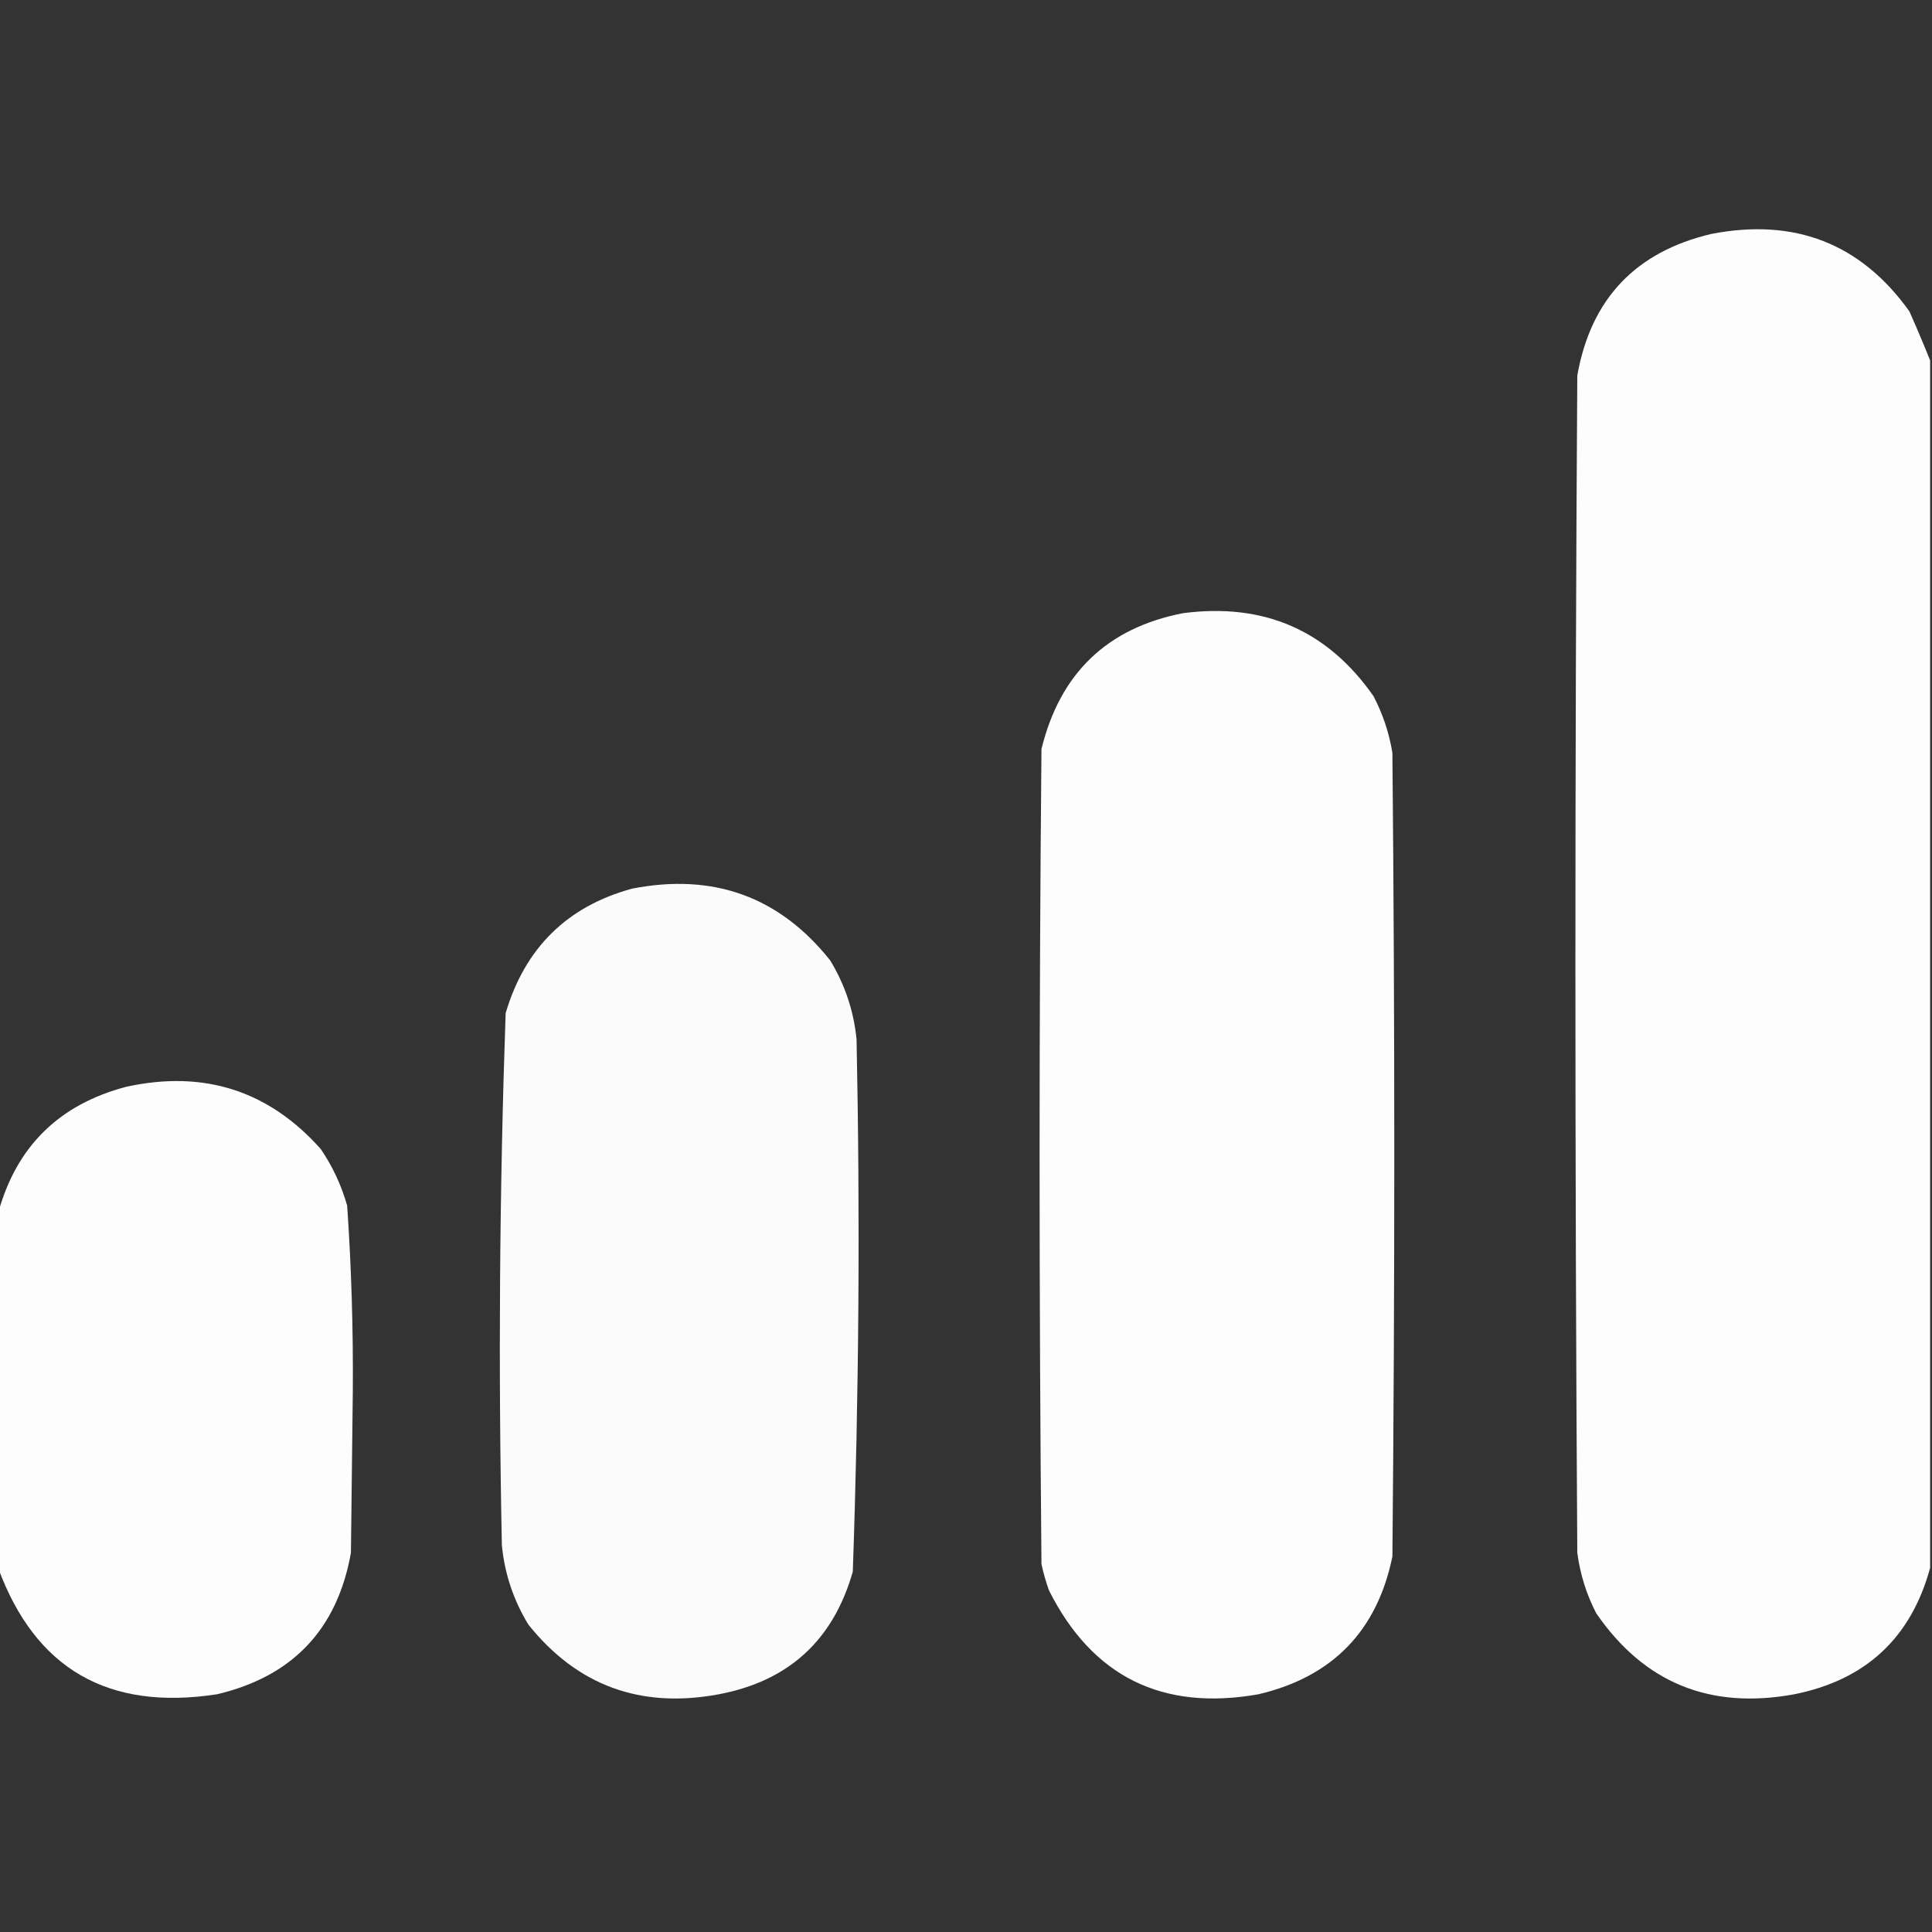 <?xml version="1.0" encoding="UTF-8"?>
<!DOCTYPE svg PUBLIC "-//W3C//DTD SVG 1.1//EN" "http://www.w3.org/Graphics/SVG/1.1/DTD/svg11.dtd">
<svg xmlns="http://www.w3.org/2000/svg" version="1.1" width="512px" height="512px" style="shape-rendering:geometricPrecision; text-rendering:geometricPrecision; image-rendering:optimizeQuality; fill-rule:evenodd; clip-rule:evenodd" xmlns:xlink="http://www.w3.org/1999/xlink">
<rect width="100%" height="100%" fill="#333333" stroke="none"/>
<g><path style="opacity:0.99" fill="#ffffff" d="M 511.5,95.5 C 511.5,202.167 511.5,308.833 511.5,415.5C 506.46,434.037 494.46,445.204 475.5,449C 453.152,453.119 435.652,445.952 423,427.5C 420.407,422.465 418.741,417.132 418,411.5C 417.333,307.5 417.333,203.5 418,99.5C 421.599,79.234 433.432,66.734 453.5,62C 475.628,57.697 493.128,64.531 506,82.5C 507.959,86.904 509.792,91.238 511.5,95.5 Z"/></g>
<g><path style="opacity:0.988" fill="#ffffff" d="M 313.5,162.5 C 334.962,159.694 351.795,167.027 364,184.5C 366.466,189.232 368.133,194.232 369,199.5C 369.667,270.5 369.667,341.5 369,412.5C 364.951,432.216 353.118,444.383 333.5,449C 308.008,453.503 289.508,444.337 278,421.5C 277.178,419.212 276.511,416.878 276,414.5C 275.333,342.5 275.333,270.5 276,198.5C 280.91,178.42 293.41,166.42 313.5,162.5 Z"/></g>
<g><path style="opacity:0.98" fill="#ffffff" d="M 167.5,235.5 C 189.049,231.289 206.549,237.622 220,254.5C 223.936,260.974 226.269,267.974 227,275.5C 227.965,322.528 227.632,369.528 226,416.5C 220.836,434.665 209.003,445.499 190.5,449C 169.777,452.876 152.944,446.709 140,430.5C 136.064,424.026 133.731,417.026 133,409.5C 132.035,362.472 132.368,315.472 134,268.5C 139.122,251.21 150.289,240.21 167.5,235.5 Z"/></g>
<g><path style="opacity:0.985" fill="#ffffff" d="M -0.5,415.5 C -0.5,384.167 -0.5,352.833 -0.5,321.5C 4.319,303.849 15.652,292.682 33.5,288C 54.042,283.516 71.208,289.016 85,304.5C 88.137,309.108 90.47,314.108 92,319.5C 93.12,335.796 93.62,352.13 93.5,368.5C 93.333,382.833 93.167,397.167 93,411.5C 89.401,431.766 77.568,444.266 57.5,449C 28.679,453.444 9.345,442.278 -0.5,415.5 Z"/></g>
</svg>
